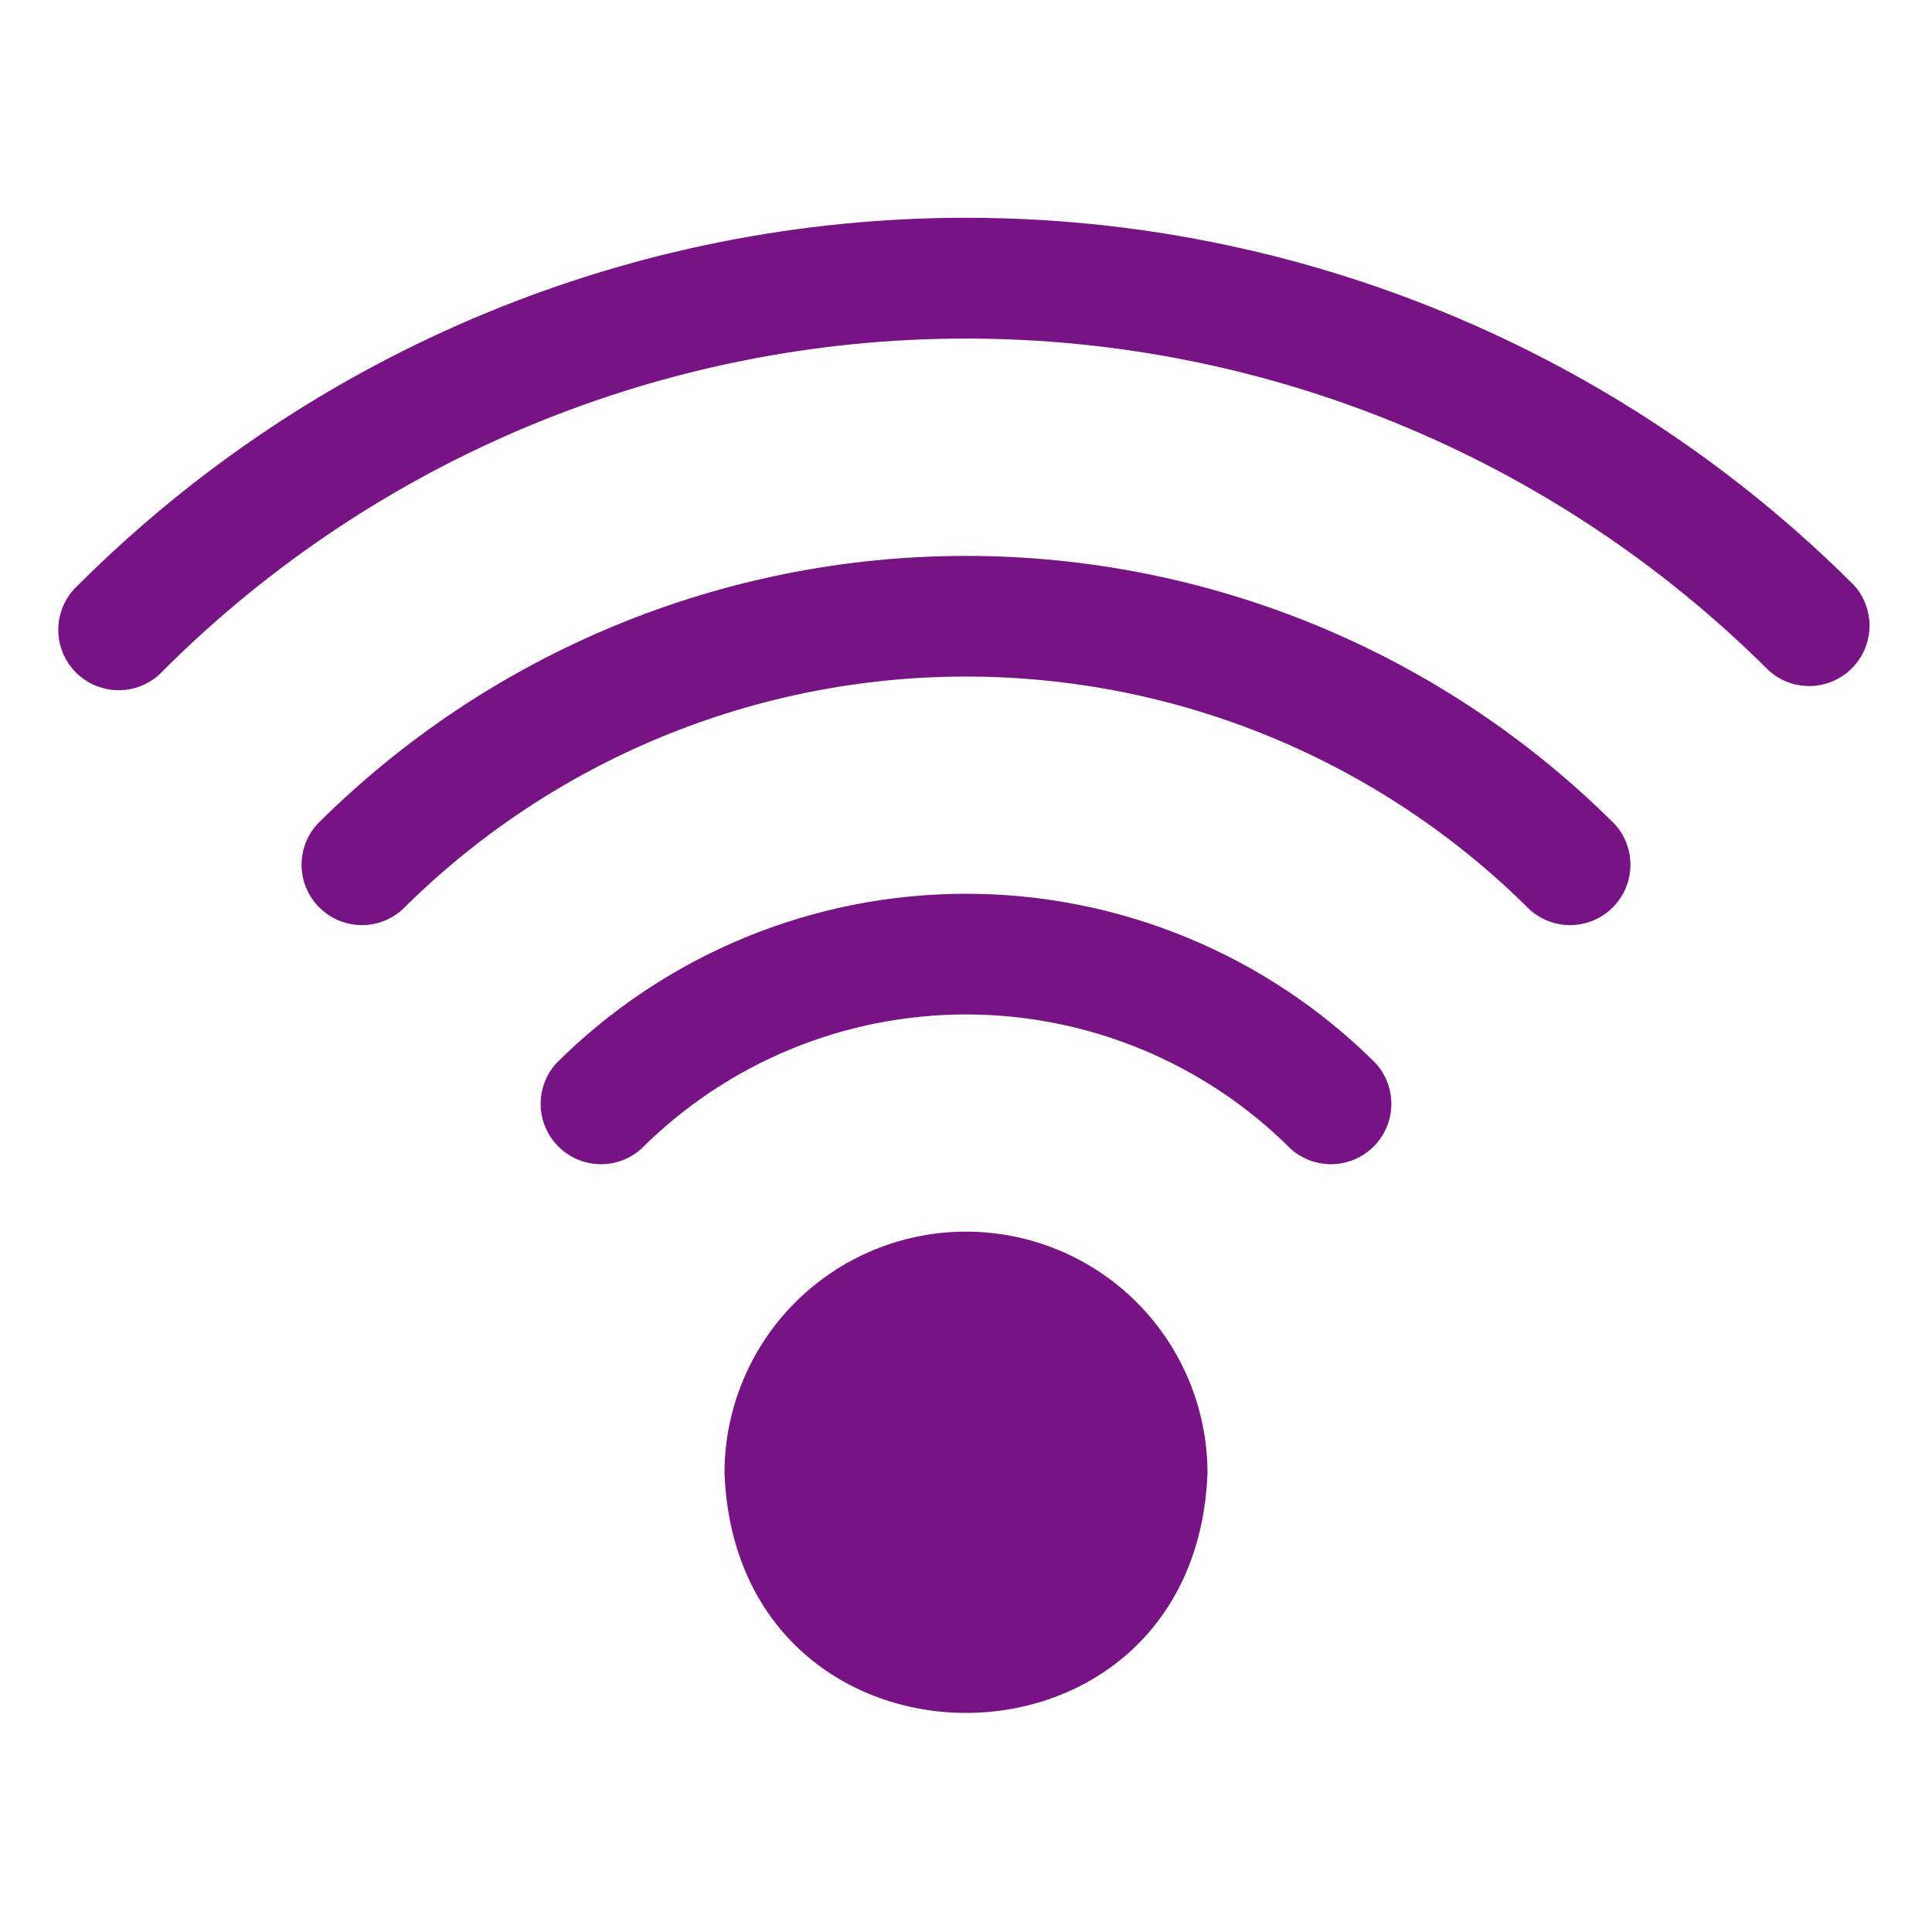 <svg width="64" height="64" viewBox="0 0 64 64" fill="none" xmlns="http://www.w3.org/2000/svg">
<path d="M61.41 19.38C53.605 11.589 43.028 7.214 32 7.214C20.972 7.214 10.395 11.589 2.59 19.38C2.389 19.562 2.227 19.782 2.114 20.028C2 20.274 1.938 20.541 1.931 20.812C1.924 21.083 1.972 21.352 2.072 21.604C2.172 21.856 2.322 22.084 2.514 22.276C2.705 22.468 2.933 22.619 3.185 22.72C3.436 22.821 3.705 22.87 3.976 22.864C4.247 22.858 4.514 22.797 4.76 22.684C5.007 22.572 5.228 22.411 5.41 22.21C12.468 15.169 22.031 11.215 32 11.215C41.969 11.215 51.532 15.169 58.59 22.21C58.971 22.554 59.47 22.739 59.983 22.725C60.496 22.712 60.985 22.501 61.347 22.137C61.709 21.774 61.918 21.285 61.93 20.771C61.942 20.258 61.755 19.76 61.41 19.38Z" fill="#781385" id="id_101"></path>
<path d="M10.51 27.3C10.165 27.68 9.979 28.178 9.99 28.691C10.002 29.205 10.211 29.694 10.573 30.057C10.935 30.421 11.424 30.631 11.937 30.645C12.45 30.659 12.949 30.474 13.33 30.13C18.286 25.187 25 22.412 32 22.412C39 22.412 45.714 25.187 50.67 30.13C51.051 30.474 51.55 30.659 52.063 30.645C52.576 30.631 53.065 30.421 53.427 30.057C53.789 29.694 53.998 29.205 54.01 28.691C54.022 28.178 53.836 27.68 53.49 27.3C47.786 21.61 40.057 18.415 32 18.415C23.943 18.415 16.215 21.61 10.51 27.3V27.3Z" fill="#781385" id="id_102"></path>
<path d="M18.43 35.22C18.085 35.6 17.898 36.098 17.91 36.612C17.922 37.125 18.131 37.614 18.493 37.978C18.855 38.341 19.344 38.552 19.857 38.565C20.37 38.579 20.869 38.395 21.25 38.05C24.103 35.203 27.969 33.605 32 33.605C36.031 33.605 39.897 35.203 42.75 38.05C43.131 38.395 43.63 38.579 44.143 38.565C44.656 38.552 45.145 38.341 45.507 37.978C45.869 37.614 46.078 37.125 46.09 36.612C46.102 36.098 45.915 35.6 45.57 35.22C41.968 31.626 37.088 29.607 32 29.607C26.912 29.607 22.032 31.626 18.43 35.22V35.22Z" fill="#781385" id="id_103"></path>
<path d="M32 40.8C29.878 40.8 27.843 41.643 26.343 43.143C24.843 44.644 24 46.679 24 48.8C24.41 59.39 39.59 59.39 40 48.8C40 46.679 39.157 44.644 37.657 43.143C36.157 41.643 34.122 40.8 32 40.8Z" fill="#781385" id="id_104"></path>
</svg>